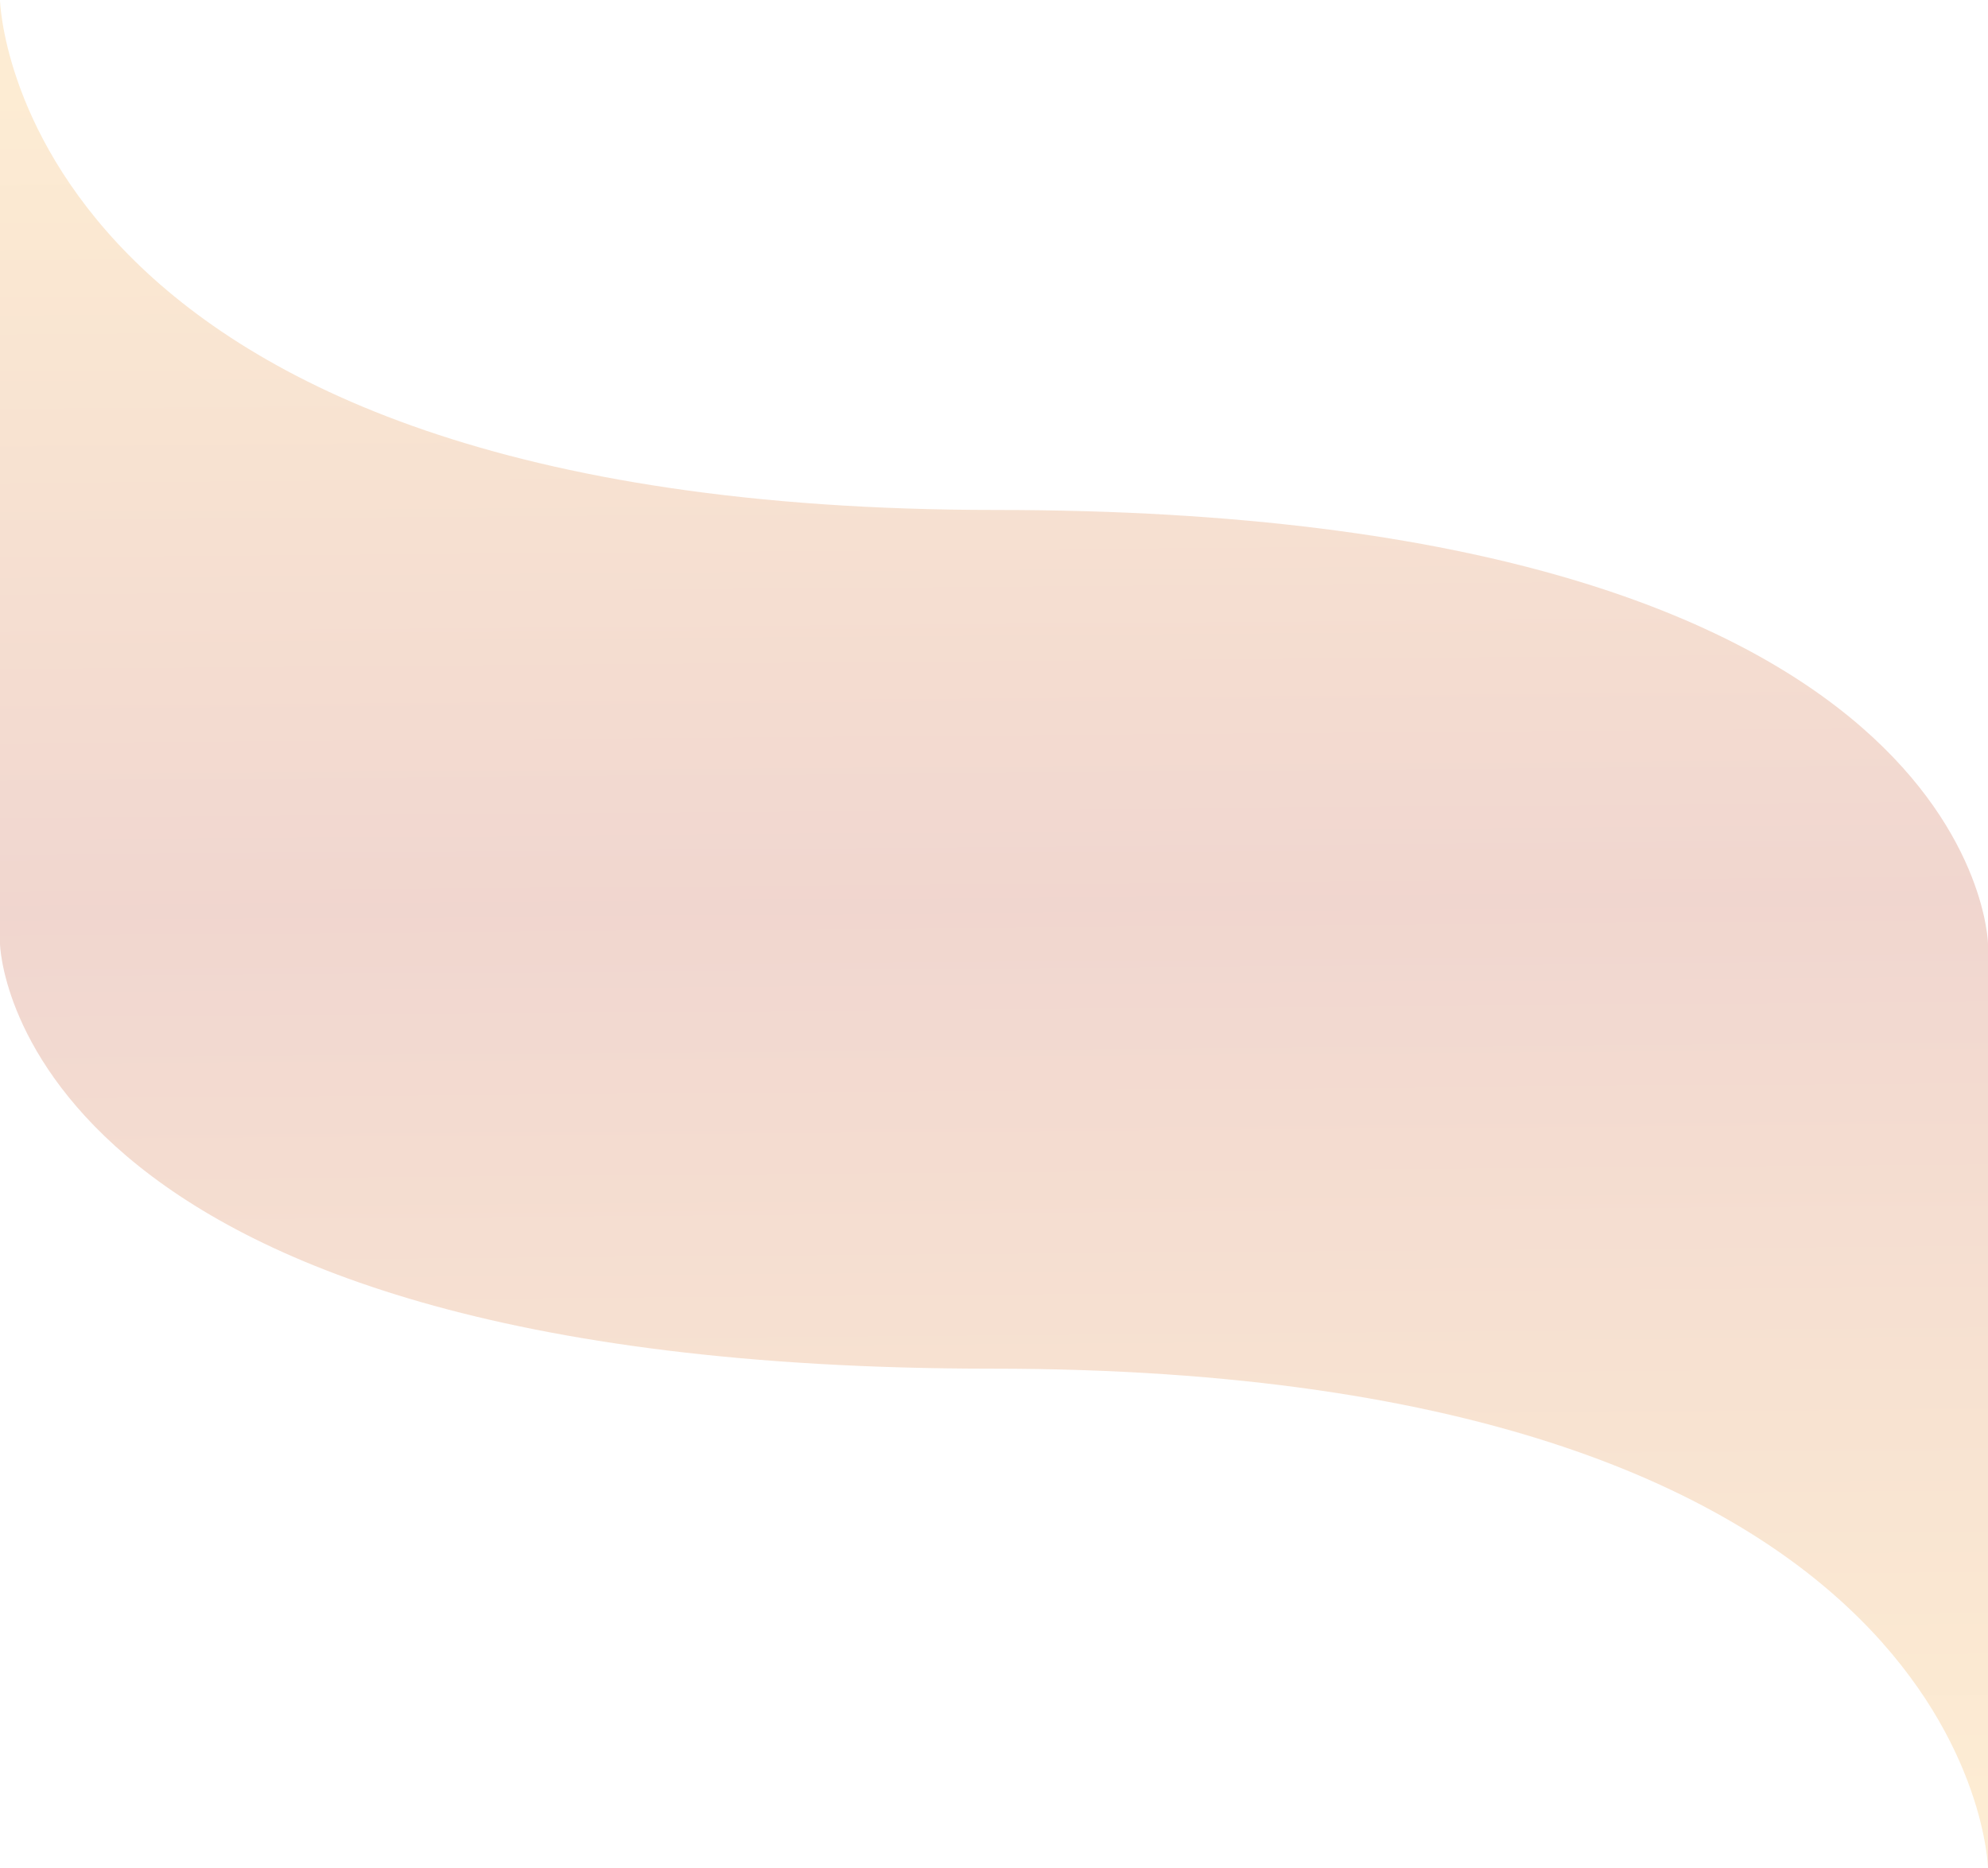 <svg id="Layer_1" data-name="Layer 1" xmlns="http://www.w3.org/2000/svg" xmlns:xlink="http://www.w3.org/1999/xlink" viewBox="0 0 1919.602 1803.693"><defs><style>.cls-1{filter:url(#Union_1);}.cls-2{opacity:0.23;isolation:isolate;fill:url(#linear-gradient);}</style><filter id="Union_1" x="0" y="0" width="1991.602" height="1875.695" name="Union_1"><feOffset/><feGaussianBlur result="blur" stdDeviation="12"/><feFlood flood-color="#141414" flood-opacity="0.22"/><feComposite operator="in" in="blur"/><feComposite in="SourceGraphic"/></filter><linearGradient id="linear-gradient" x1="945.992" y1="967.552" x2="945.984" y2="968.486" gradientTransform="matrix(1919.602, 0, 0, -1803.693, -1814961.54, 1746918.817)" gradientUnits="userSpaceOnUse"><stop offset="0" stop-color="#f8af41"/><stop offset="0.523" stop-color="#c14e31"/><stop offset="1" stop-color="#f8af41"/></linearGradient></defs><g class="cls-1"><path id="Union_1-2" data-name="Union 1-2" class="cls-2" d="M957.945,1321.524C7.165,1321.524,0,911.3,0,911.3H1919.6v892.393S1908.724,1321.524,957.945,1321.524ZM1690.828,911.3H0V0C.005.24,11.11,492.386,961.657,492.386c950.78,0,957.945,418.915,957.945,418.915ZM0,0Z"/></g></svg>